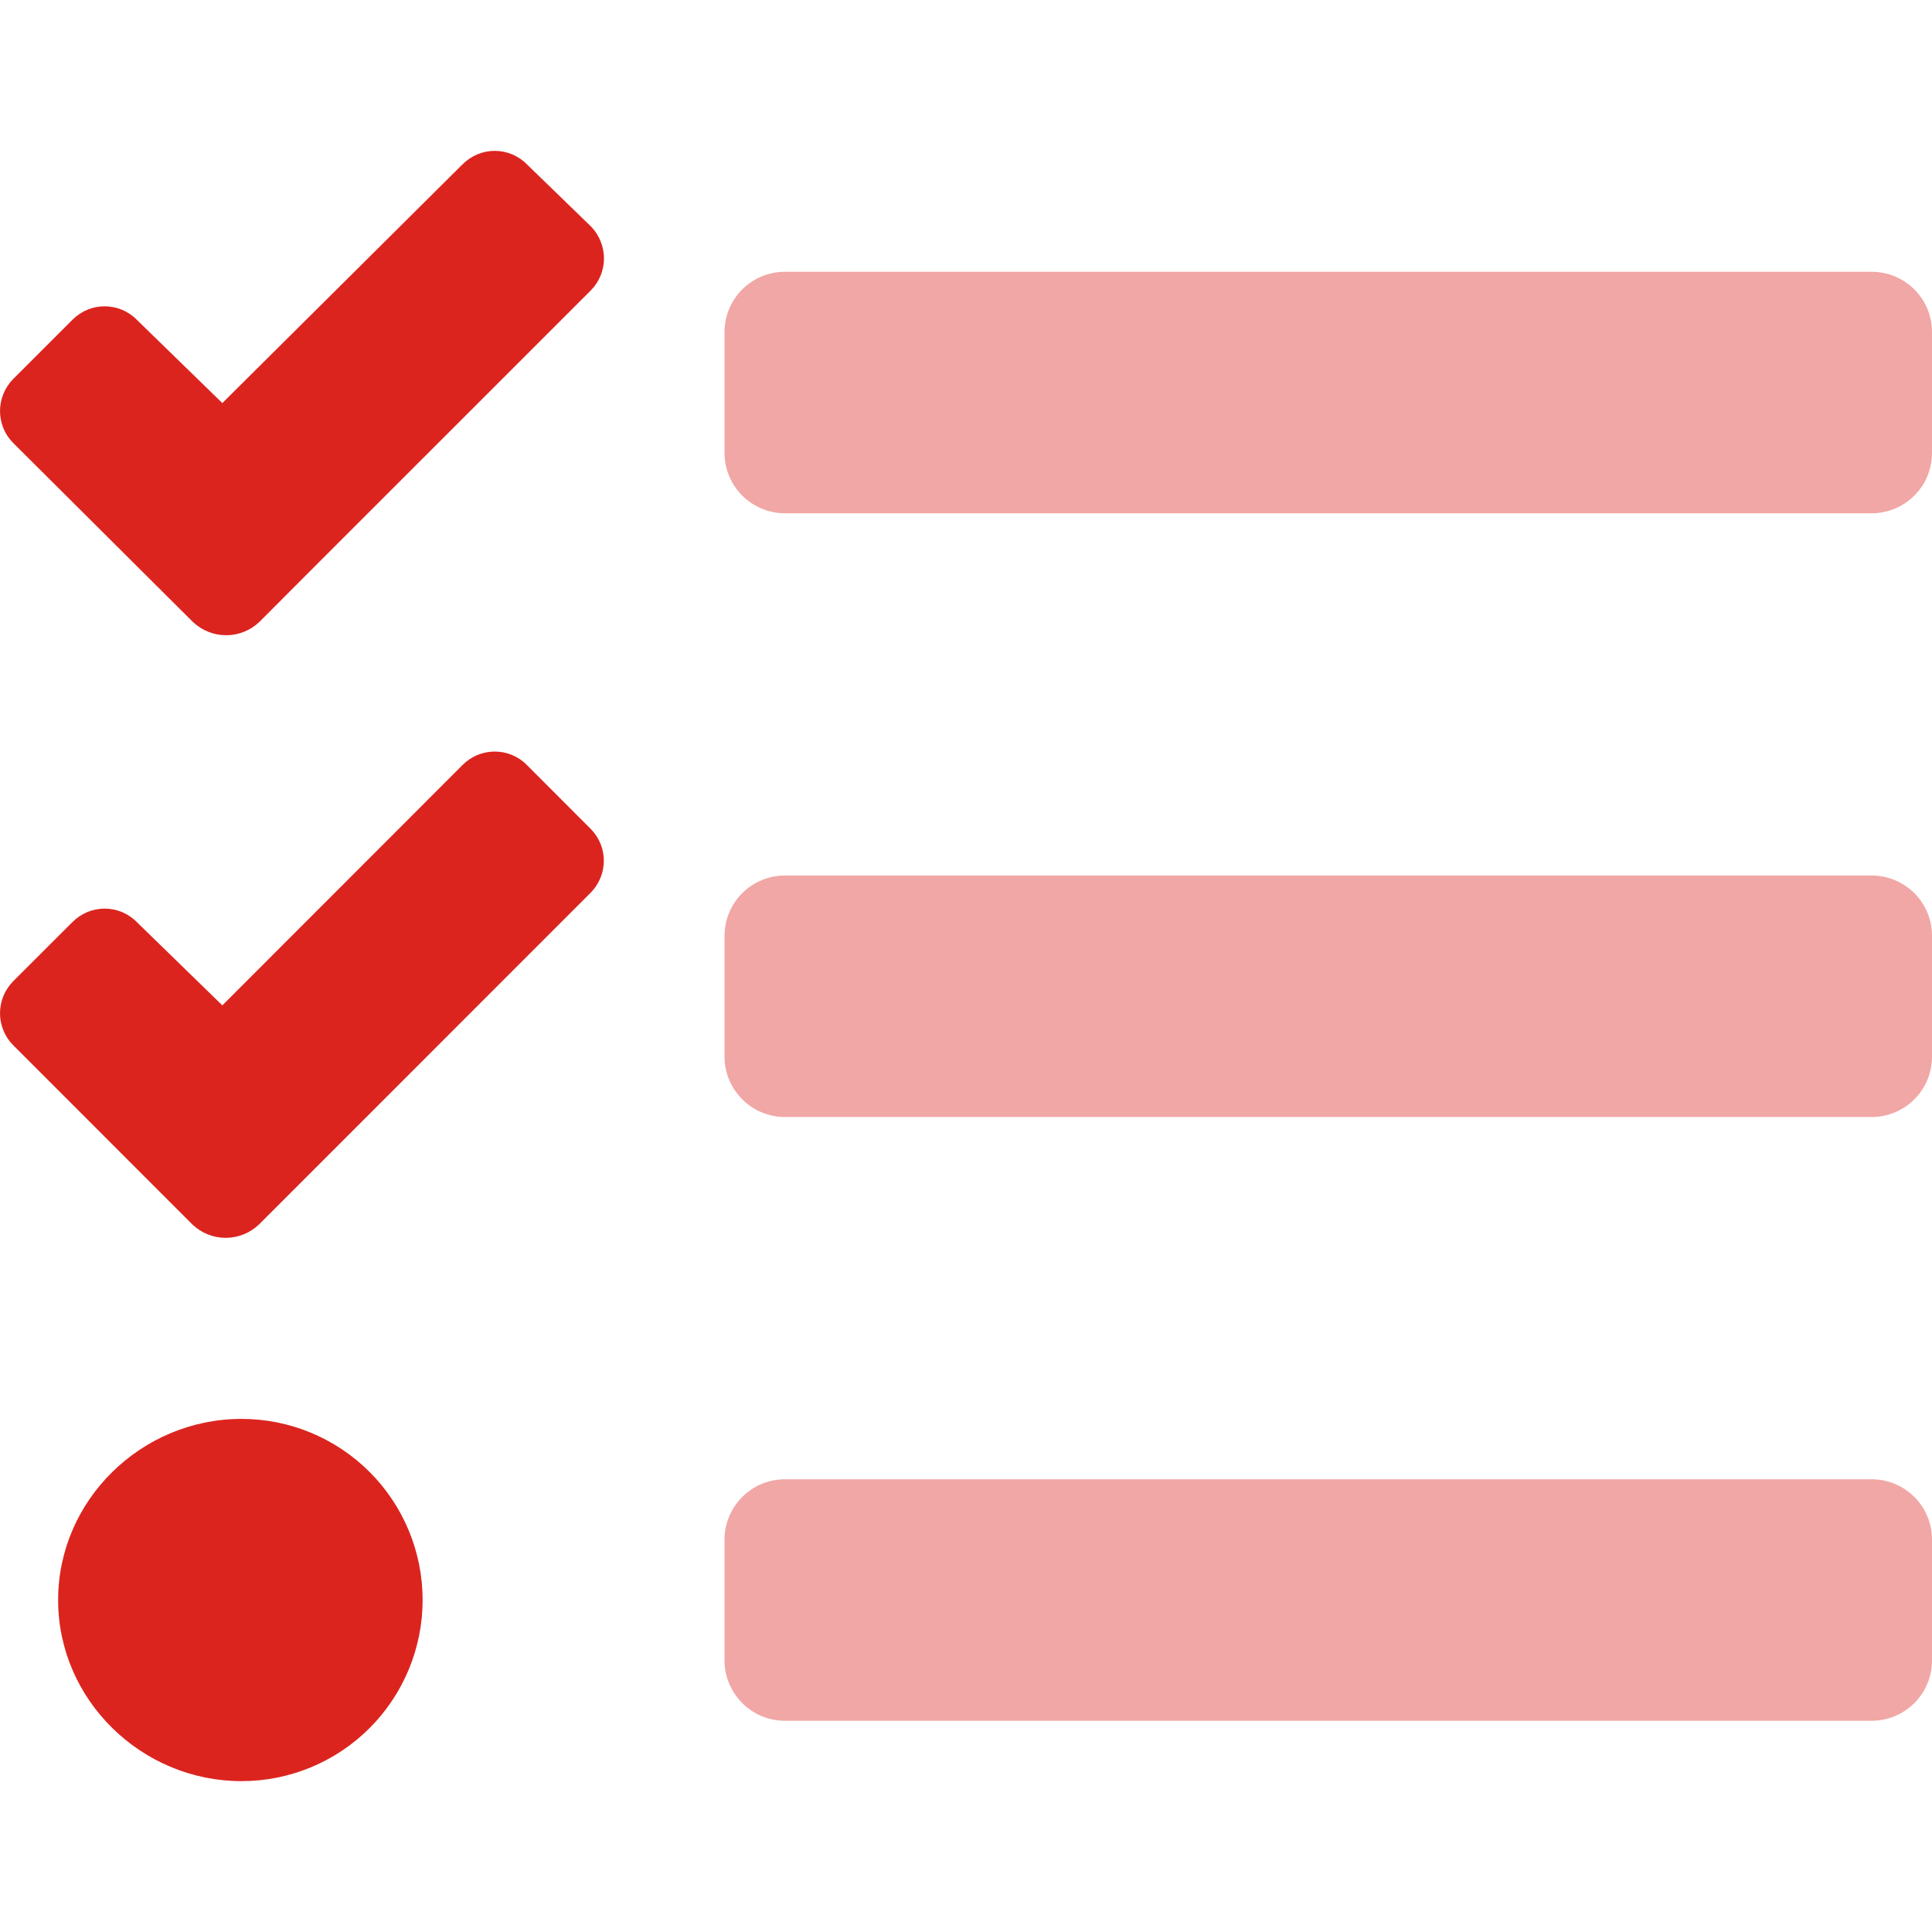 <svg width="24" height="24" viewBox="0 0 24 24" fill="none" xmlns="http://www.w3.org/2000/svg">
<g clip-path="url(#clip0)">
<path opacity="0.4" d="M23.25 18.376H9.75C9.552 18.376 9.361 18.455 9.22 18.596C9.08 18.736 9 18.927 9 19.126V20.626C9 20.825 9.08 21.015 9.22 21.156C9.361 21.297 9.552 21.376 9.75 21.376H23.25C23.449 21.376 23.64 21.297 23.781 21.156C23.922 21.015 24 20.825 24 20.626V19.126C24 18.927 23.922 18.736 23.781 18.596C23.64 18.455 23.449 18.376 23.25 18.376ZM23.25 3.376H9.75C9.552 3.376 9.361 3.455 9.22 3.595C9.08 3.736 9 3.927 9 4.126V5.626C9 5.825 9.08 6.015 9.22 6.156C9.361 6.297 9.552 6.376 9.75 6.376H23.25C23.449 6.376 23.64 6.297 23.781 6.156C23.922 6.015 24 5.825 24 5.626V4.126C24 3.927 23.922 3.736 23.781 3.595C23.64 3.455 23.449 3.376 23.25 3.376ZM23.25 10.876H9.75C9.552 10.876 9.361 10.955 9.22 11.095C9.08 11.236 9 11.427 9 11.626V13.126C9 13.325 9.08 13.515 9.22 13.656C9.361 13.797 9.552 13.876 9.75 13.876H23.25C23.449 13.876 23.64 13.797 23.781 13.656C23.922 13.515 24 13.325 24 13.126V11.626C24 11.427 23.922 11.236 23.781 11.095C23.64 10.955 23.449 10.876 23.25 10.876Z" fill="#DC241F"/>
<path d="M6.544 2.04C6.492 1.987 6.43 1.946 6.361 1.917C6.293 1.889 6.22 1.874 6.146 1.874C6.072 1.874 5.998 1.889 5.93 1.917C5.862 1.946 5.8 1.987 5.747 2.04L2.762 5.007L1.698 3.971C1.646 3.918 1.584 3.877 1.516 3.848C1.447 3.82 1.374 3.805 1.3 3.805C1.226 3.805 1.152 3.82 1.084 3.848C1.016 3.877 0.954 3.918 0.901 3.971L0.165 4.707C0.113 4.76 0.071 4.822 0.043 4.89C0.015 4.959 0 5.032 0 5.106C0 5.18 0.015 5.253 0.043 5.322C0.071 5.39 0.113 5.452 0.165 5.504L2.396 7.726C2.508 7.832 2.655 7.891 2.809 7.891C2.963 7.891 3.11 7.832 3.222 7.726L3.952 6.994L7.337 3.61C7.442 3.505 7.502 3.362 7.503 3.213C7.503 3.063 7.445 2.92 7.341 2.813L6.544 2.04ZM6.544 9.502C6.492 9.449 6.43 9.408 6.361 9.379C6.293 9.351 6.22 9.336 6.146 9.336C6.072 9.336 5.998 9.351 5.93 9.379C5.862 9.408 5.8 9.449 5.747 9.502L2.762 12.489L1.698 11.453C1.646 11.4 1.584 11.359 1.516 11.33C1.447 11.302 1.374 11.287 1.3 11.287C1.226 11.287 1.152 11.302 1.084 11.33C1.016 11.359 0.954 11.4 0.901 11.453L0.165 12.188C0.113 12.241 0.071 12.303 0.043 12.371C0.015 12.439 0 12.513 0 12.587C0 12.661 0.015 12.734 0.043 12.802C0.071 12.871 0.113 12.933 0.165 12.985L2.391 15.212C2.502 15.318 2.65 15.377 2.803 15.377C2.957 15.377 3.104 15.318 3.216 15.212L3.952 14.476L7.336 11.091C7.441 10.986 7.5 10.844 7.501 10.696C7.502 10.547 7.444 10.405 7.34 10.299L6.544 9.502ZM3 17.626C1.758 17.626 0.722 18.634 0.722 19.876C0.722 21.118 1.759 22.126 3 22.126C3.597 22.126 4.169 21.889 4.591 21.467C5.013 21.045 5.25 20.472 5.25 19.876C5.25 19.279 5.013 18.707 4.591 18.285C4.169 17.863 3.597 17.626 3 17.626Z" fill="#DC241F"/>
</g>
<defs>
<clipPath id="clip0">
<rect width="24" height="24" fill="white"/>
</clipPath>
</defs>
</svg>
